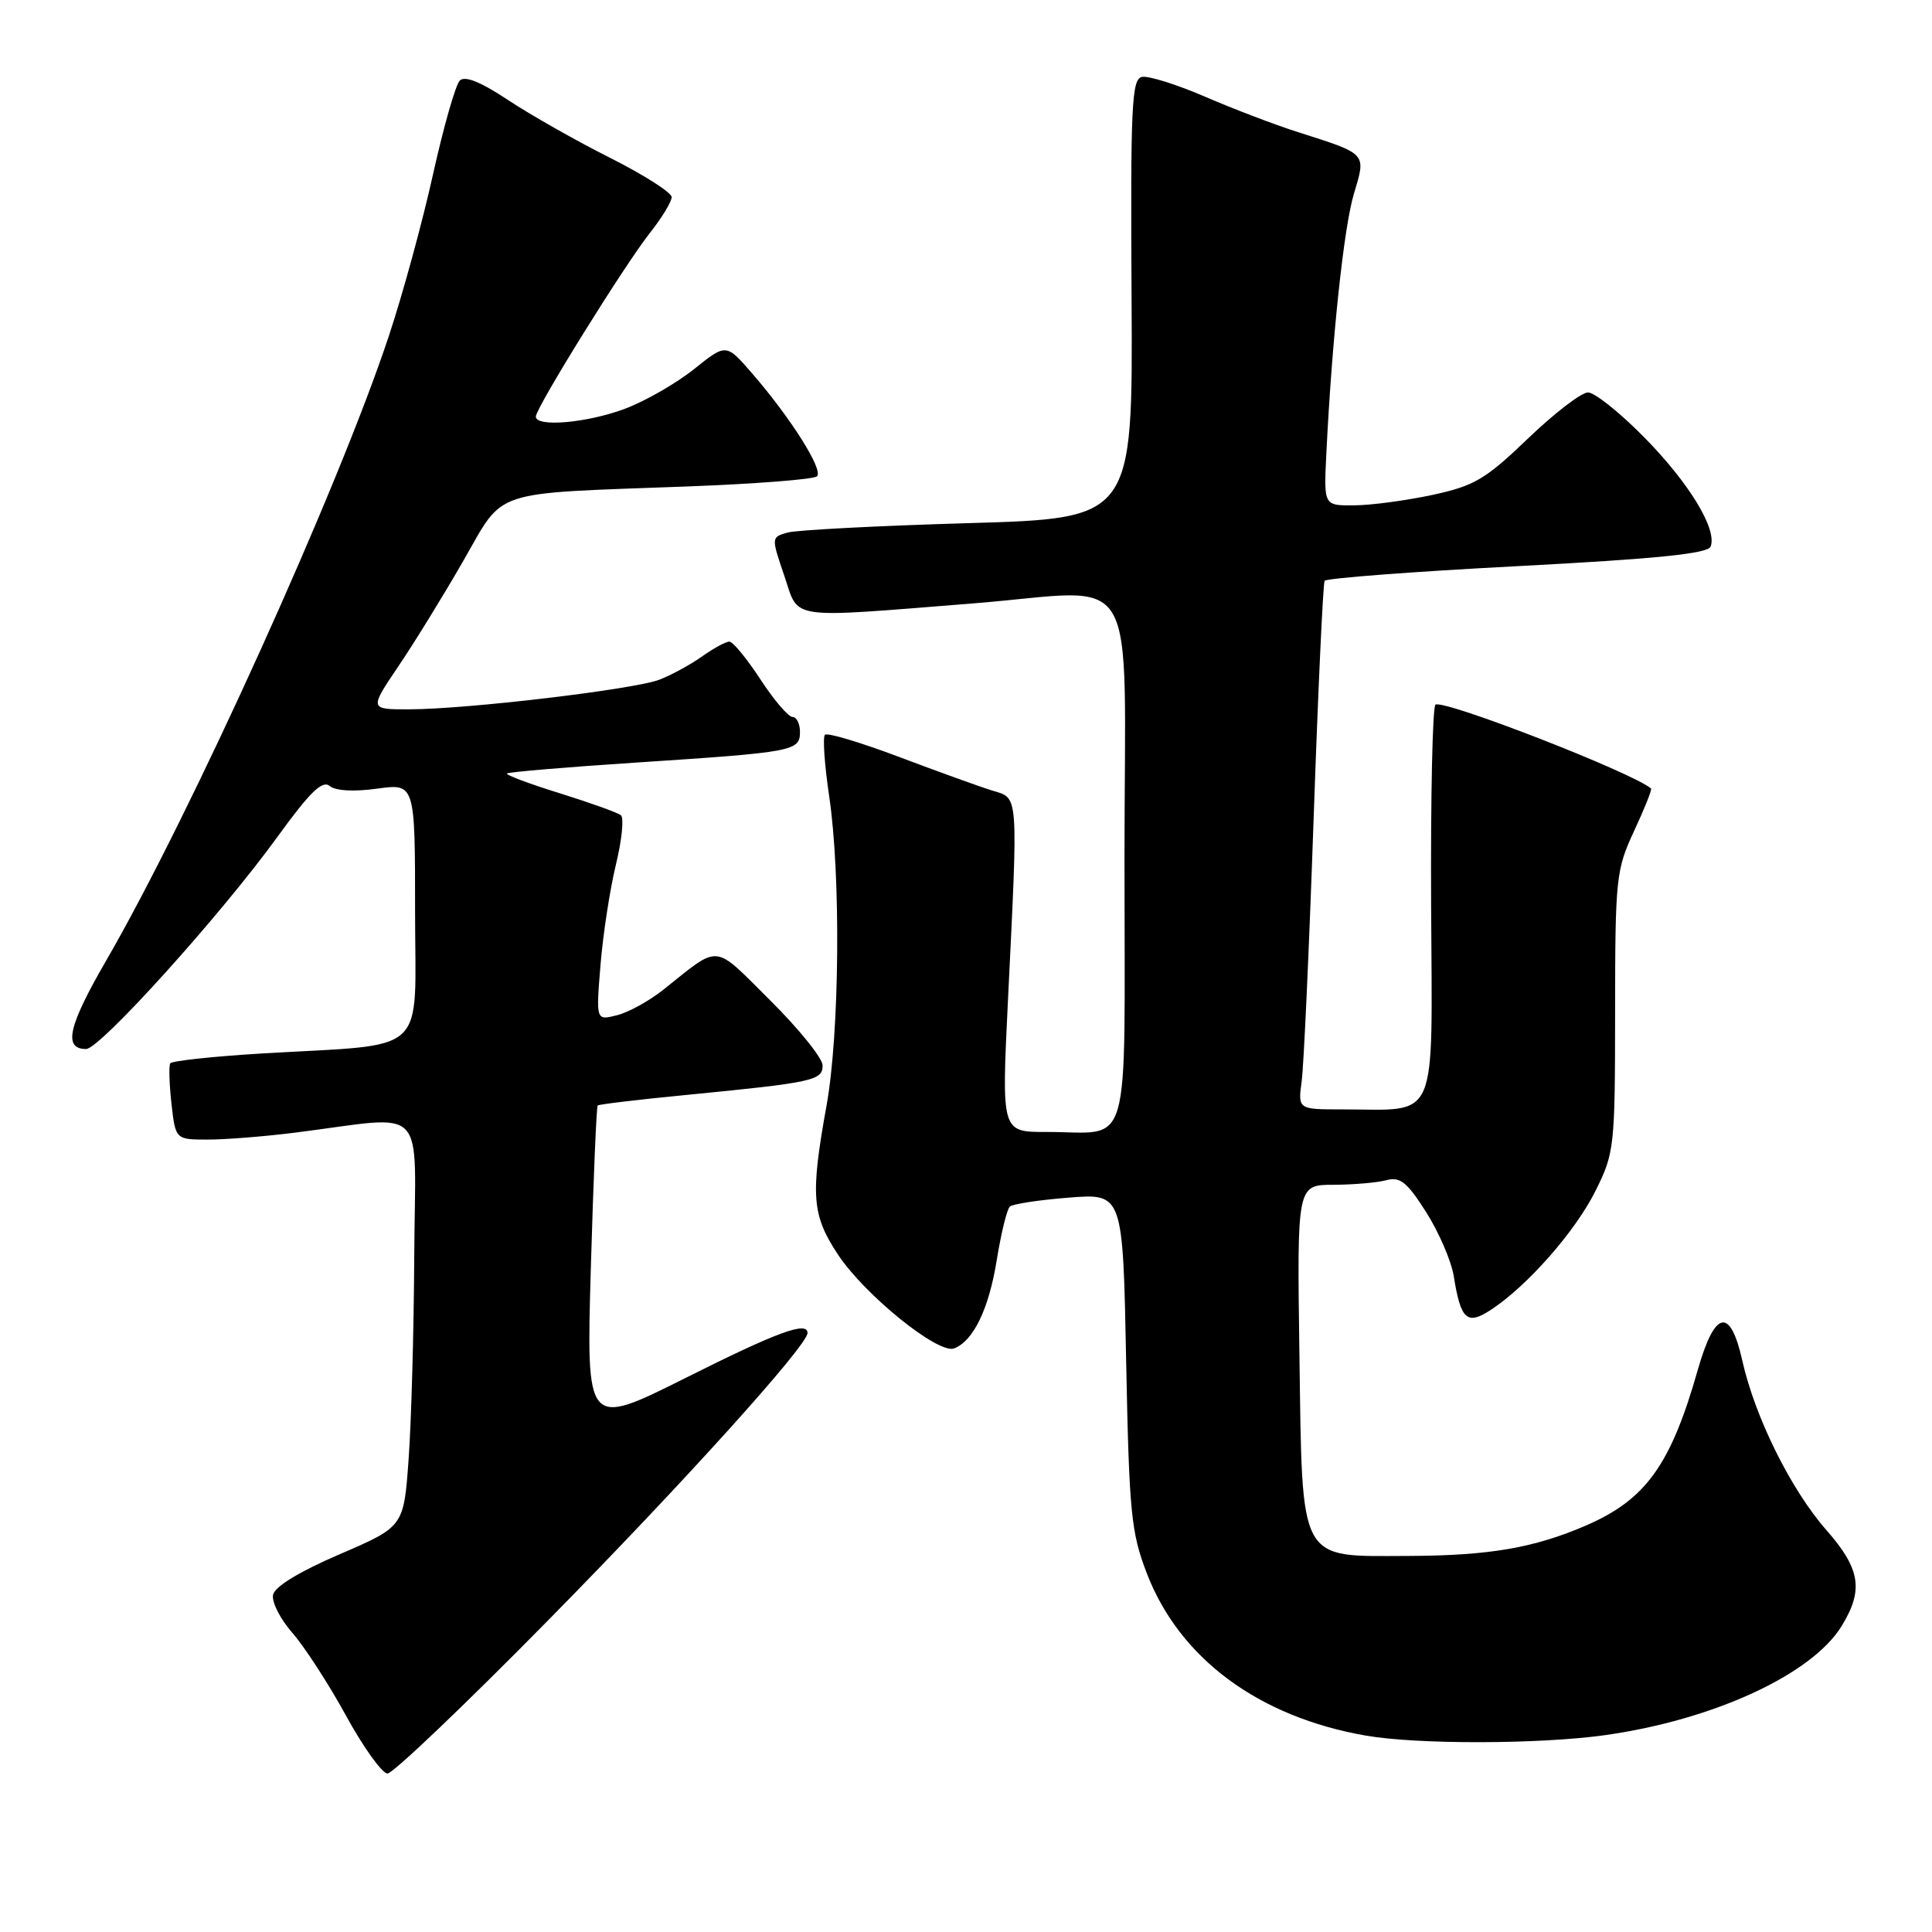 <?xml version="1.0" encoding="UTF-8" standalone="no"?>
<!DOCTYPE svg PUBLIC "-//W3C//DTD SVG 1.1//EN" "http://www.w3.org/Graphics/SVG/1.1/DTD/svg11.dtd" >
<svg xmlns="http://www.w3.org/2000/svg" xmlns:xlink="http://www.w3.org/1999/xlink" version="1.1" viewBox="0 0 256 256">
 <g >
 <path fill="currentColor"
d=" M 72.58 214.75 C 90.55 196.51 107.00 178.28 107.00 176.63 C 107.00 175.02 102.97 176.50 90.83 182.59 C 77.68 189.17 77.68 189.17 78.29 167.97 C 78.63 156.31 79.03 146.64 79.20 146.48 C 79.36 146.33 84.67 145.69 91.00 145.08 C 107.76 143.44 109.00 143.17 109.00 141.18 C 109.00 140.23 105.88 136.35 102.06 132.56 C 94.38 124.94 95.56 125.05 87.86 131.17 C 86.01 132.64 83.25 134.16 81.73 134.53 C 78.97 135.23 78.97 135.23 79.57 127.86 C 79.90 123.81 80.82 117.83 81.61 114.57 C 82.40 111.32 82.70 108.37 82.27 108.02 C 81.85 107.68 78.20 106.37 74.17 105.11 C 70.13 103.86 66.99 102.68 67.18 102.49 C 67.37 102.30 75.17 101.64 84.51 101.03 C 105.20 99.67 106.00 99.52 106.00 96.98 C 106.00 95.89 105.55 95.00 105.01 95.00 C 104.46 95.00 102.55 92.76 100.76 90.02 C 98.97 87.28 97.12 85.03 96.65 85.02 C 96.19 85.01 94.56 85.89 93.03 86.98 C 91.51 88.06 88.96 89.45 87.38 90.06 C 84.02 91.35 61.89 93.98 54.21 93.99 C 48.93 94.00 48.93 94.00 52.81 88.25 C 54.95 85.09 58.81 78.81 61.40 74.30 C 66.92 64.70 64.70 65.44 91.00 64.46 C 100.08 64.12 107.84 63.52 108.26 63.11 C 109.13 62.28 104.81 55.42 99.68 49.50 C 96.22 45.50 96.22 45.50 91.99 48.89 C 89.67 50.75 85.57 53.12 82.87 54.14 C 77.89 56.03 71.00 56.65 71.00 55.20 C 71.00 54.04 82.74 35.13 86.12 30.86 C 87.71 28.85 89.00 26.72 89.00 26.12 C 89.00 25.52 85.34 23.18 80.87 20.93 C 76.39 18.68 70.30 15.23 67.33 13.26 C 63.70 10.85 61.60 10.00 60.92 10.68 C 60.37 11.23 58.77 16.82 57.38 23.09 C 55.99 29.37 53.36 39.00 51.53 44.50 C 44.85 64.68 25.19 108.09 14.02 127.37 C 9.04 135.97 8.35 139.00 11.41 139.00 C 13.25 139.00 29.32 121.18 36.79 110.85 C 41.05 104.97 42.71 103.35 43.67 104.14 C 44.45 104.79 46.88 104.93 49.97 104.50 C 55.00 103.81 55.00 103.81 55.00 120.77 C 55.00 140.23 57.13 138.26 34.72 139.59 C 28.24 139.98 22.77 140.57 22.56 140.90 C 22.36 141.23 22.43 143.64 22.72 146.25 C 23.26 151.00 23.26 151.00 27.56 151.00 C 29.92 151.00 35.15 150.58 39.18 150.07 C 56.94 147.83 55.01 145.83 54.89 166.35 C 54.84 176.33 54.50 188.50 54.14 193.39 C 53.50 202.29 53.50 202.29 45.00 205.95 C 39.66 208.25 36.38 210.24 36.18 211.33 C 35.99 212.28 37.14 214.54 38.73 216.35 C 40.32 218.16 43.52 223.09 45.84 227.32 C 48.15 231.54 50.64 235.00 51.35 235.00 C 52.06 235.00 61.62 225.89 72.58 214.75 Z  M 212.57 229.93 C 226.94 227.93 240.03 221.92 244.00 215.50 C 246.97 210.70 246.52 207.88 242.01 202.75 C 237.32 197.42 232.54 187.79 230.86 180.27 C 229.27 173.16 227.23 173.58 224.97 181.50 C 221.38 194.13 218.08 198.72 210.10 202.16 C 203.22 205.12 197.31 206.13 186.63 206.17 C 171.92 206.21 172.58 207.42 172.18 179.47 C 171.86 157.00 171.86 157.00 176.68 156.99 C 179.33 156.98 182.49 156.71 183.71 156.38 C 185.52 155.89 186.45 156.64 188.98 160.63 C 190.67 163.29 192.31 167.11 192.63 169.10 C 193.56 174.91 194.38 175.64 197.58 173.54 C 202.39 170.38 208.74 163.17 211.41 157.80 C 213.92 152.78 214.00 152.00 214.01 134.05 C 214.02 116.35 214.13 115.25 216.53 110.10 C 217.91 107.14 218.92 104.61 218.77 104.48 C 216.29 102.36 191.35 92.66 190.21 93.37 C 189.82 93.61 189.56 105.51 189.63 119.80 C 189.77 149.31 190.77 147.00 177.86 147.00 C 171.98 147.00 171.98 147.00 172.48 143.25 C 172.76 141.19 173.47 125.57 174.06 108.55 C 174.65 91.52 175.31 77.31 175.52 76.96 C 175.74 76.62 187.22 75.74 201.04 75.02 C 219.56 74.05 226.31 73.36 226.67 72.42 C 227.55 70.12 223.83 64.01 217.87 57.95 C 214.65 54.68 211.30 52.00 210.42 52.00 C 209.54 52.00 205.96 54.75 202.46 58.11 C 196.83 63.52 195.36 64.38 189.80 65.58 C 186.33 66.32 181.68 66.95 179.45 66.96 C 175.41 67.00 175.41 67.00 175.74 60.25 C 176.48 45.03 178.06 30.11 179.40 25.68 C 181.03 20.25 181.21 20.45 172.00 17.51 C 168.97 16.55 163.44 14.44 159.69 12.82 C 155.95 11.20 152.18 10.02 151.32 10.19 C 149.95 10.46 149.79 13.96 149.94 39.59 C 150.10 68.69 150.10 68.69 128.30 69.32 C 116.31 69.67 105.53 70.23 104.34 70.57 C 102.19 71.18 102.19 71.21 103.94 76.34 C 105.93 82.20 104.05 81.93 129.00 79.95 C 151.46 78.16 149.00 73.99 149.00 113.88 C 149.00 153.82 150.11 149.96 138.60 149.99 C 132.71 150.00 132.71 150.00 133.55 132.75 C 134.92 104.70 135.00 105.83 131.50 104.76 C 129.85 104.25 124.31 102.25 119.19 100.32 C 114.06 98.38 109.62 97.05 109.31 97.36 C 109.00 97.67 109.25 101.33 109.87 105.50 C 111.43 115.99 111.25 136.90 109.52 146.50 C 107.37 158.40 107.57 161.00 111.03 166.23 C 114.59 171.61 124.33 179.47 126.43 178.67 C 128.99 177.68 131.05 173.41 132.09 166.87 C 132.66 163.37 133.43 160.22 133.81 159.88 C 134.19 159.53 137.71 159.00 141.64 158.69 C 148.79 158.13 148.79 158.13 149.22 180.32 C 149.62 200.50 149.87 203.04 151.97 208.50 C 156.31 219.76 166.78 227.51 181.00 229.98 C 187.79 231.16 203.89 231.13 212.57 229.93 Z "/>
</g>
</svg>